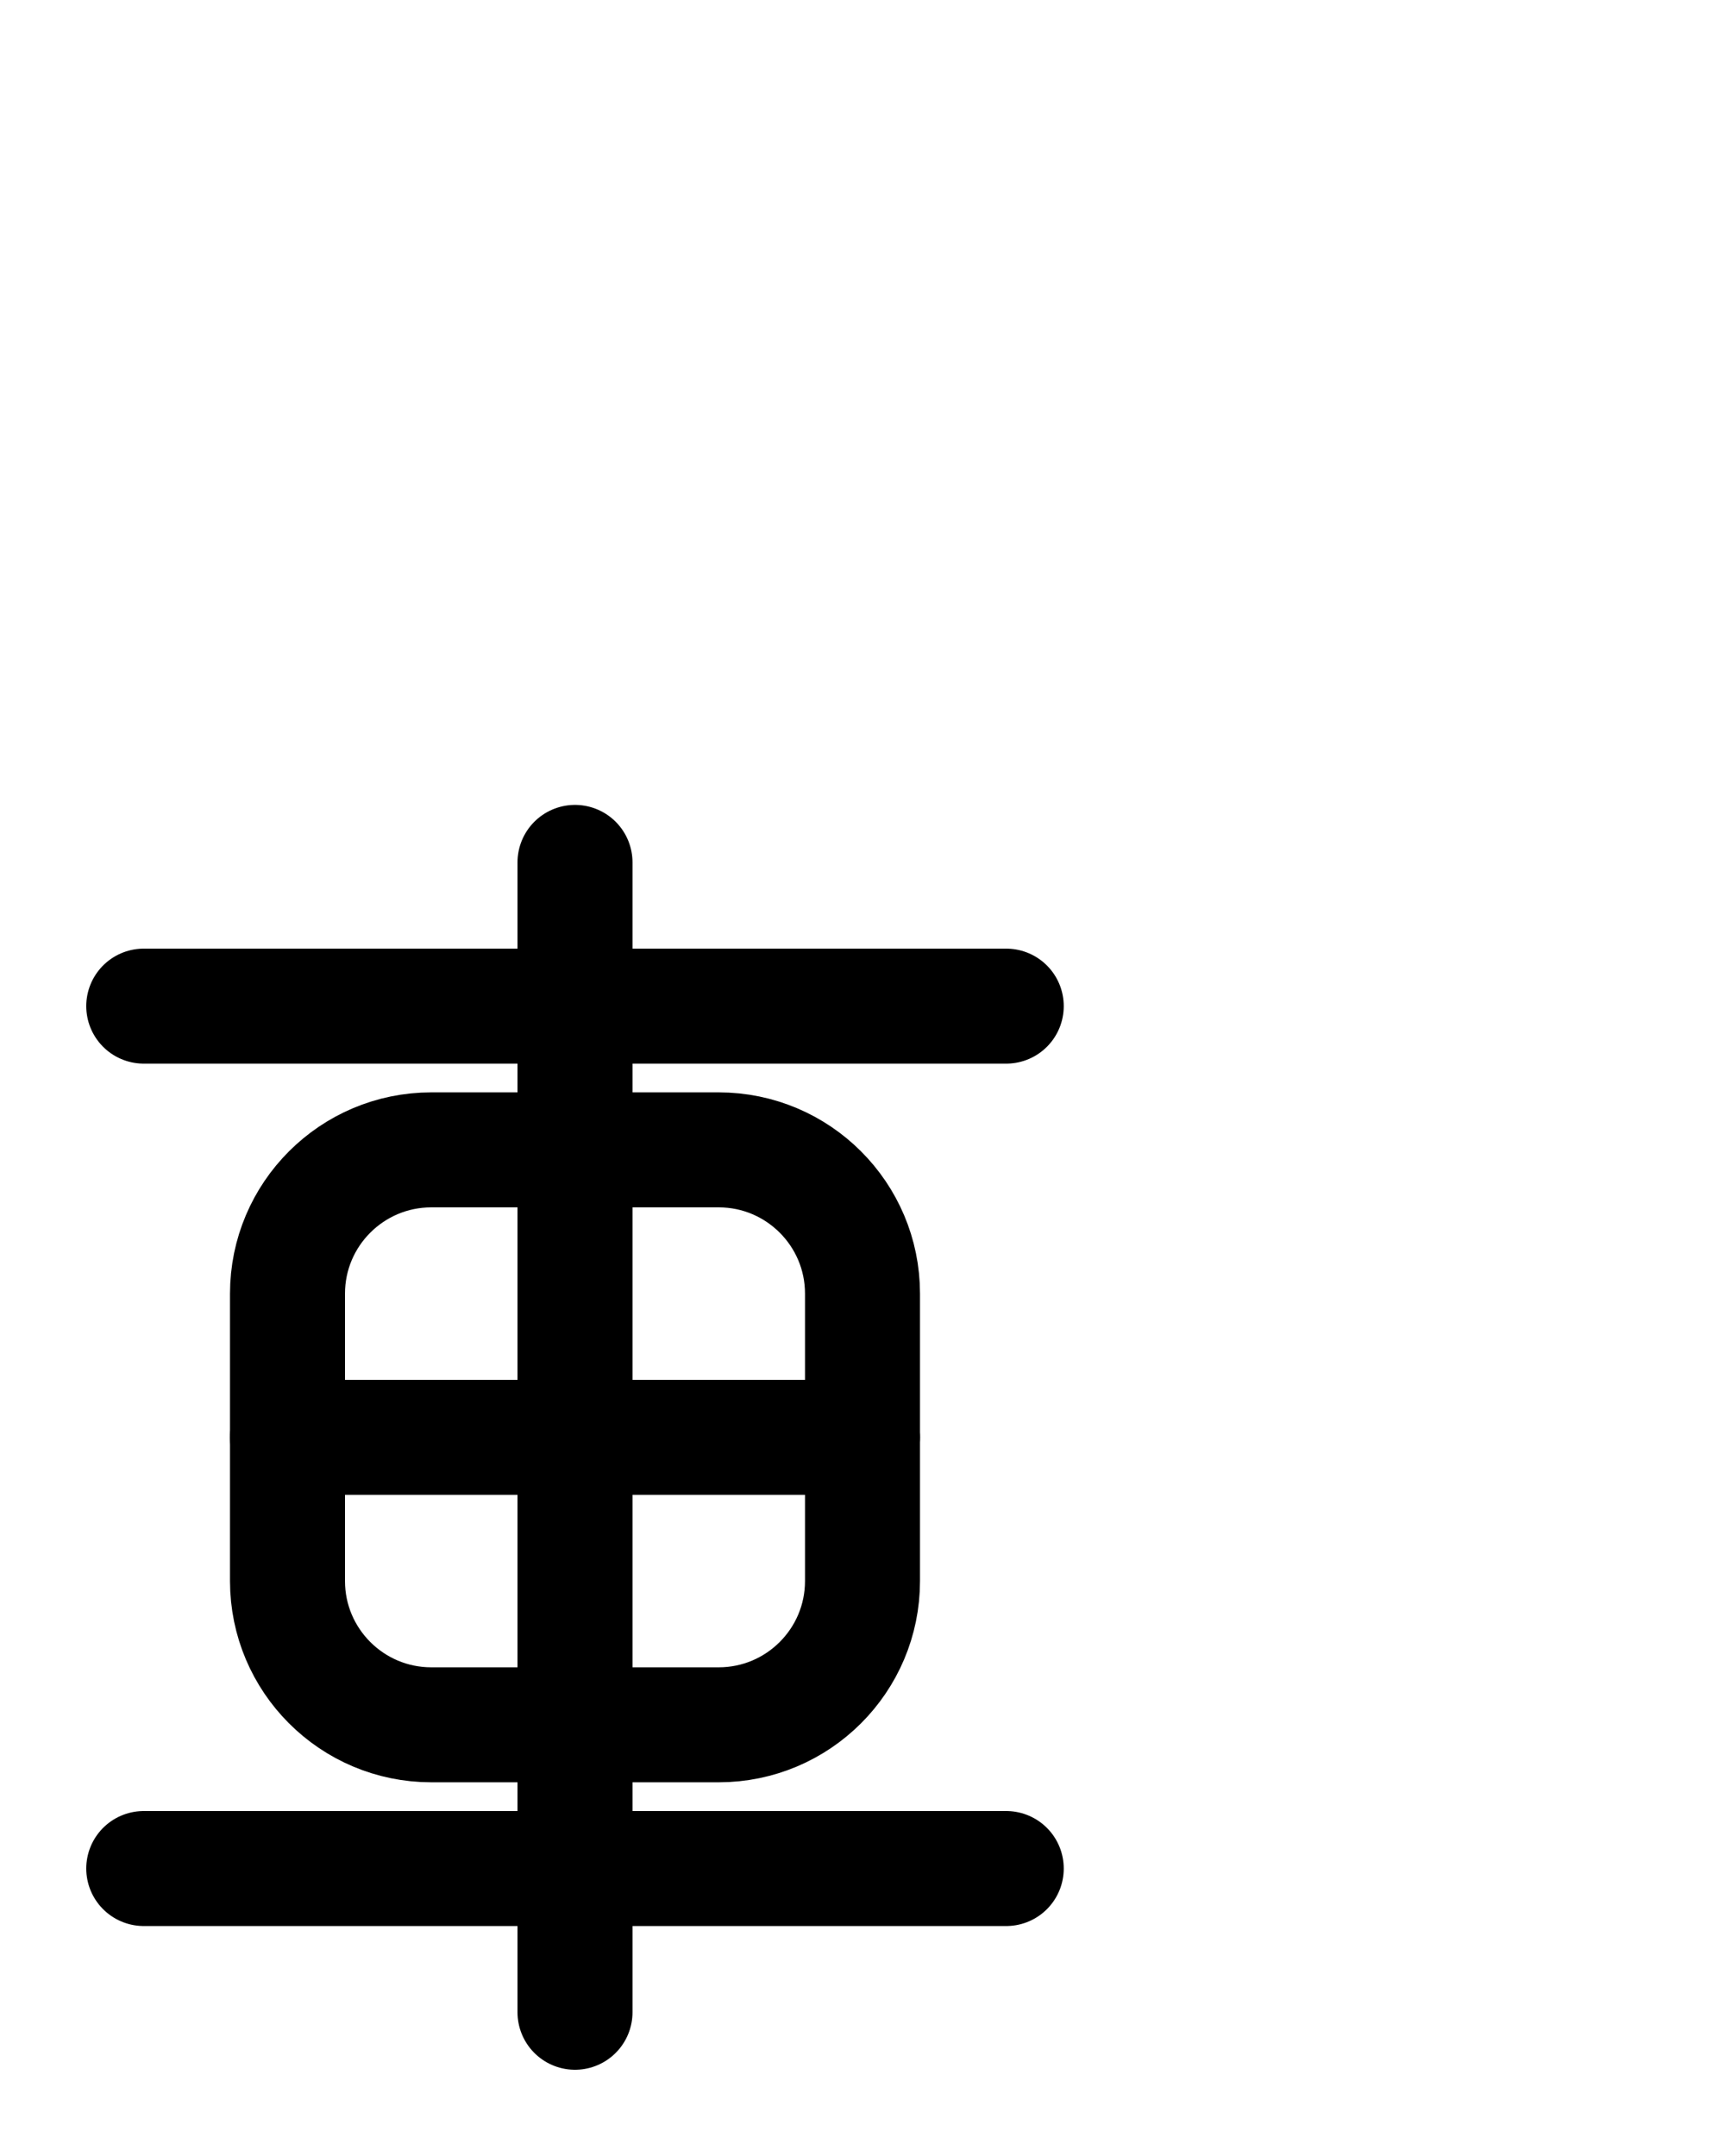 <?xml version="1.0" encoding="utf-8"?>
<!-- Generator: Adobe Illustrator 26.0.0, SVG Export Plug-In . SVG Version: 6.00 Build 0)  -->
<svg version="1.1" id="图层_1" xmlns="http://www.w3.org/2000/svg" xmlns:xlink="http://www.w3.org/1999/xlink" x="0px" y="0px"
	 viewBox="0 0 720 900" style="enable-background:new 0 0 720 900;" xml:space="preserve">
<style type="text/css">
	.st0{fill:none;stroke:#000000;stroke-width:48;stroke-linecap:round;stroke-linejoin:round;stroke-miterlimit:10;}
</style>
<path class="st0" d="M300,720H180c-33.1,0-60-26.9-60-60V540c0-33.1,26.9-60,60-60h120c33.1,0,60,26.9,60,60v120
	C360,693.1,333.1,720,300,720z"/>
<line class="st0" x1="240" y1="360" x2="240" y2="840"/>
<line class="st0" x1="120" y1="600" x2="360" y2="600"/>
<line class="st0" x1="60" y1="420" x2="420" y2="420"/>
<line class="st0" x1="60" y1="780" x2="420" y2="780"/>
</svg>
